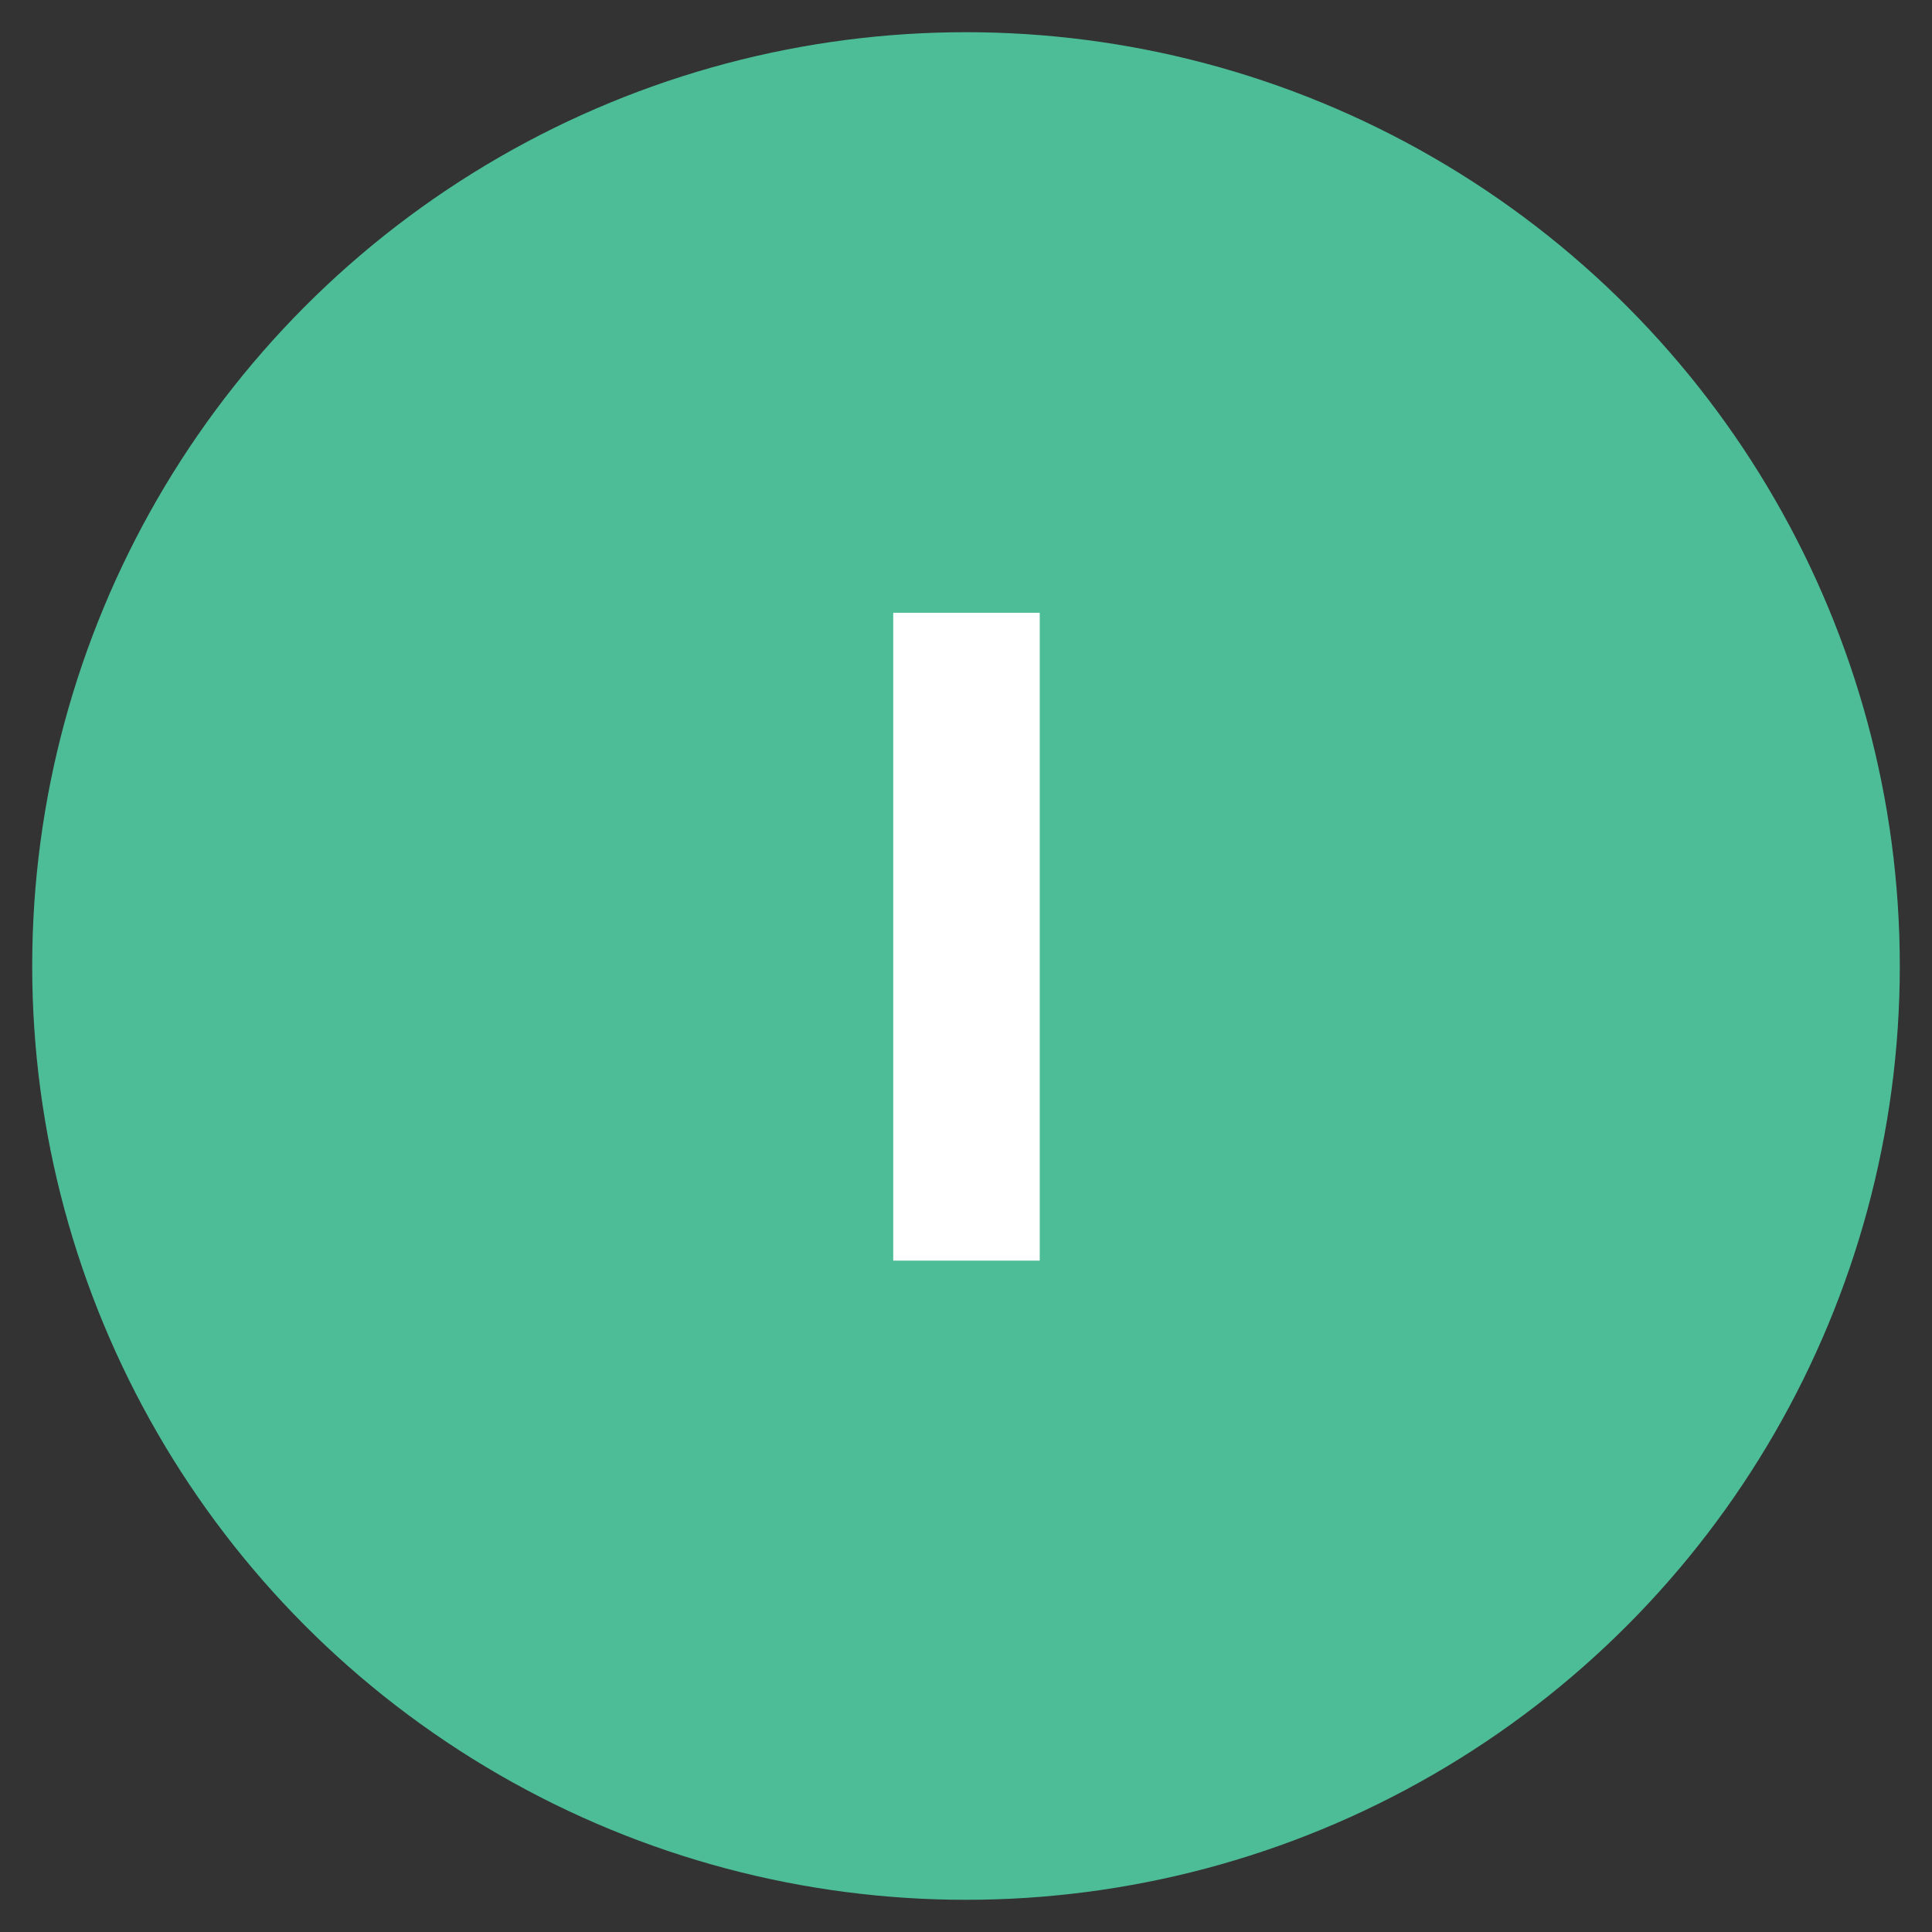 <?xml version="1.0" encoding="UTF-8"?><svg id="HR" xmlns="http://www.w3.org/2000/svg" viewBox="0 0 60 60"><rect x="0" y="0" width="60" height="60" fill="#333333" stroke="none"/><defs><style>.cls-1{fill:#fff;}.cls-2{fill:#4cbd97;}</style></defs><circle class="cls-2" cx="30" cy="30" r="29"/><path class="cls-1" d="m27.74,39.15v-20.12h4.55v20.12h-4.55Z"/></svg>